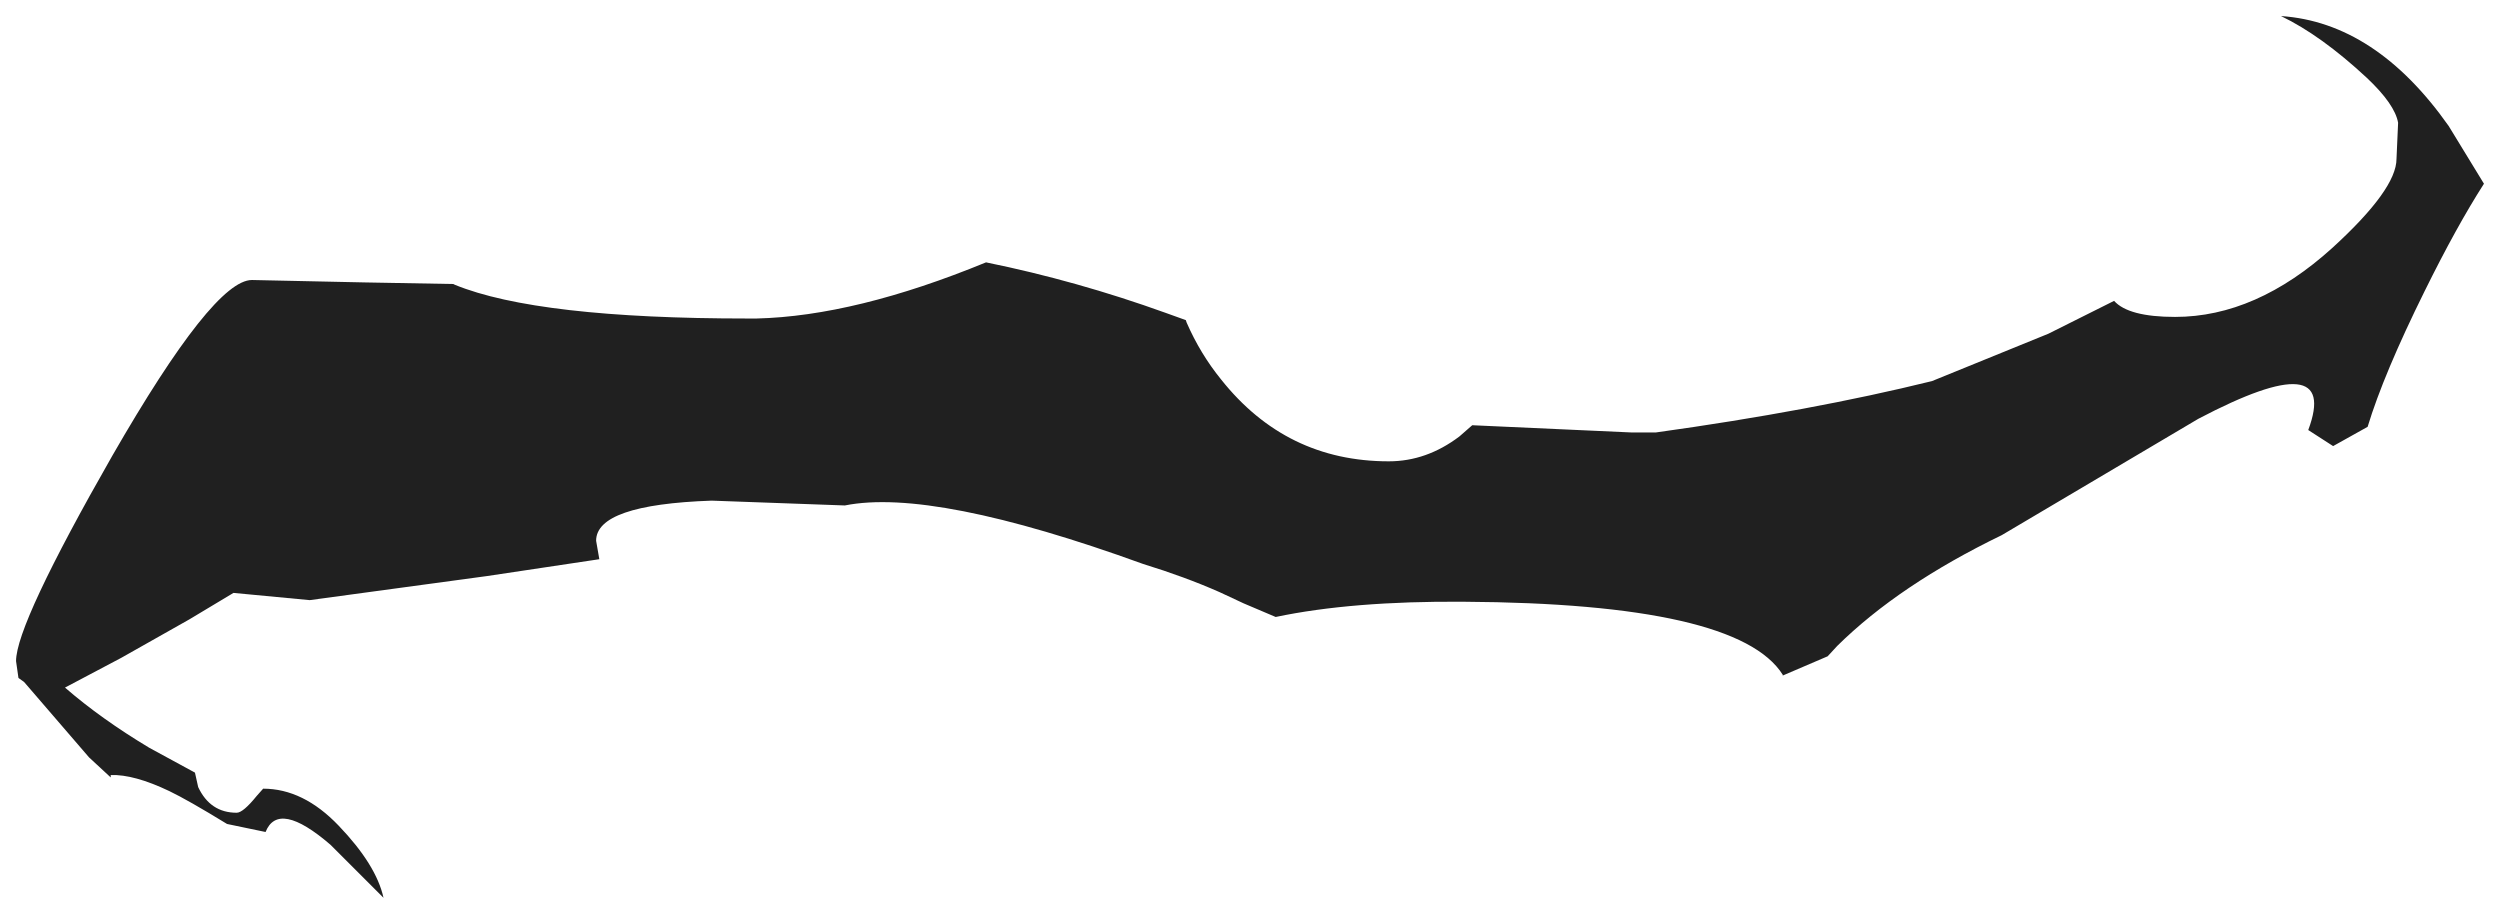 <?xml version="1.0" encoding="UTF-8" standalone="no"?>
<svg xmlns:xlink="http://www.w3.org/1999/xlink" height="56.95px" width="155.8px" xmlns="http://www.w3.org/2000/svg">
  <g transform="matrix(1.0, 0.0, 0.0, 1.0, 15.1, 16.55)">
    <path d="M139.7 -5.1 Q138.0 -2.45 136.0 1.6 133.45 6.75 132.45 10.05 L130.3 11.25 128.75 10.25 Q130.75 4.9 121.9 9.55 L109.65 16.8 Q103.25 19.9 99.4 23.7 L98.8 24.35 96.0 25.55 96.0 25.5 Q93.2 21.05 76.1 20.95 69.15 20.9 64.4 21.9 L62.4 21.05 60.9 20.35 Q58.75 19.4 56.15 18.6 43.05 13.85 37.55 14.95 L29.25 14.65 Q22.05 14.9 22.05 17.15 L22.25 18.3 15.25 19.35 4.2 20.85 -0.55 20.4 -3.3 22.05 -7.55 24.45 -11.05 26.3 Q-8.8 28.25 -5.8 30.05 L-2.95 31.6 -2.75 32.5 Q-2.0 34.1 -0.35 34.1 0.05 34.1 0.9 33.05 L1.3 32.6 Q3.8 32.6 6.0 34.9 8.35 37.35 8.8 39.4 L5.5 36.1 Q2.25 33.3 1.45 35.3 L-0.95 34.8 Q-3.4 33.3 -4.55 32.75 -6.75 31.7 -8.2 31.75 L-8.2 31.9 -9.55 30.65 -13.6 25.95 -13.95 25.7 -14.1 24.65 Q-14.1 22.35 -8.1 11.85 -1.8 0.9 0.6 0.9 L7.6 1.05 13.15 1.15 13.25 1.2 Q18.4 3.3 31.5 3.3 L32.05 3.3 Q38.2 3.15 46.35 -0.2 52.0 0.95 57.55 2.95 L58.8 3.4 58.85 3.55 Q59.7 5.5 61.0 7.1 65.05 12.2 71.45 12.2 73.8 12.2 75.85 10.65 L76.65 9.95 86.55 10.4 88.1 10.4 Q97.8 9.05 105.3 7.2 L112.55 4.25 116.65 2.2 Q117.55 3.2 120.45 3.2 125.5 3.2 130.25 -1.1 134.25 -4.75 134.25 -6.65 L134.35 -8.9 Q134.15 -10.05 132.4 -11.7 129.55 -14.35 127.05 -15.55 132.95 -15.15 137.5 -8.7 L139.7 -5.1" fill="#202020" fill-rule="evenodd" stroke="none"/>
  </g>
</svg>